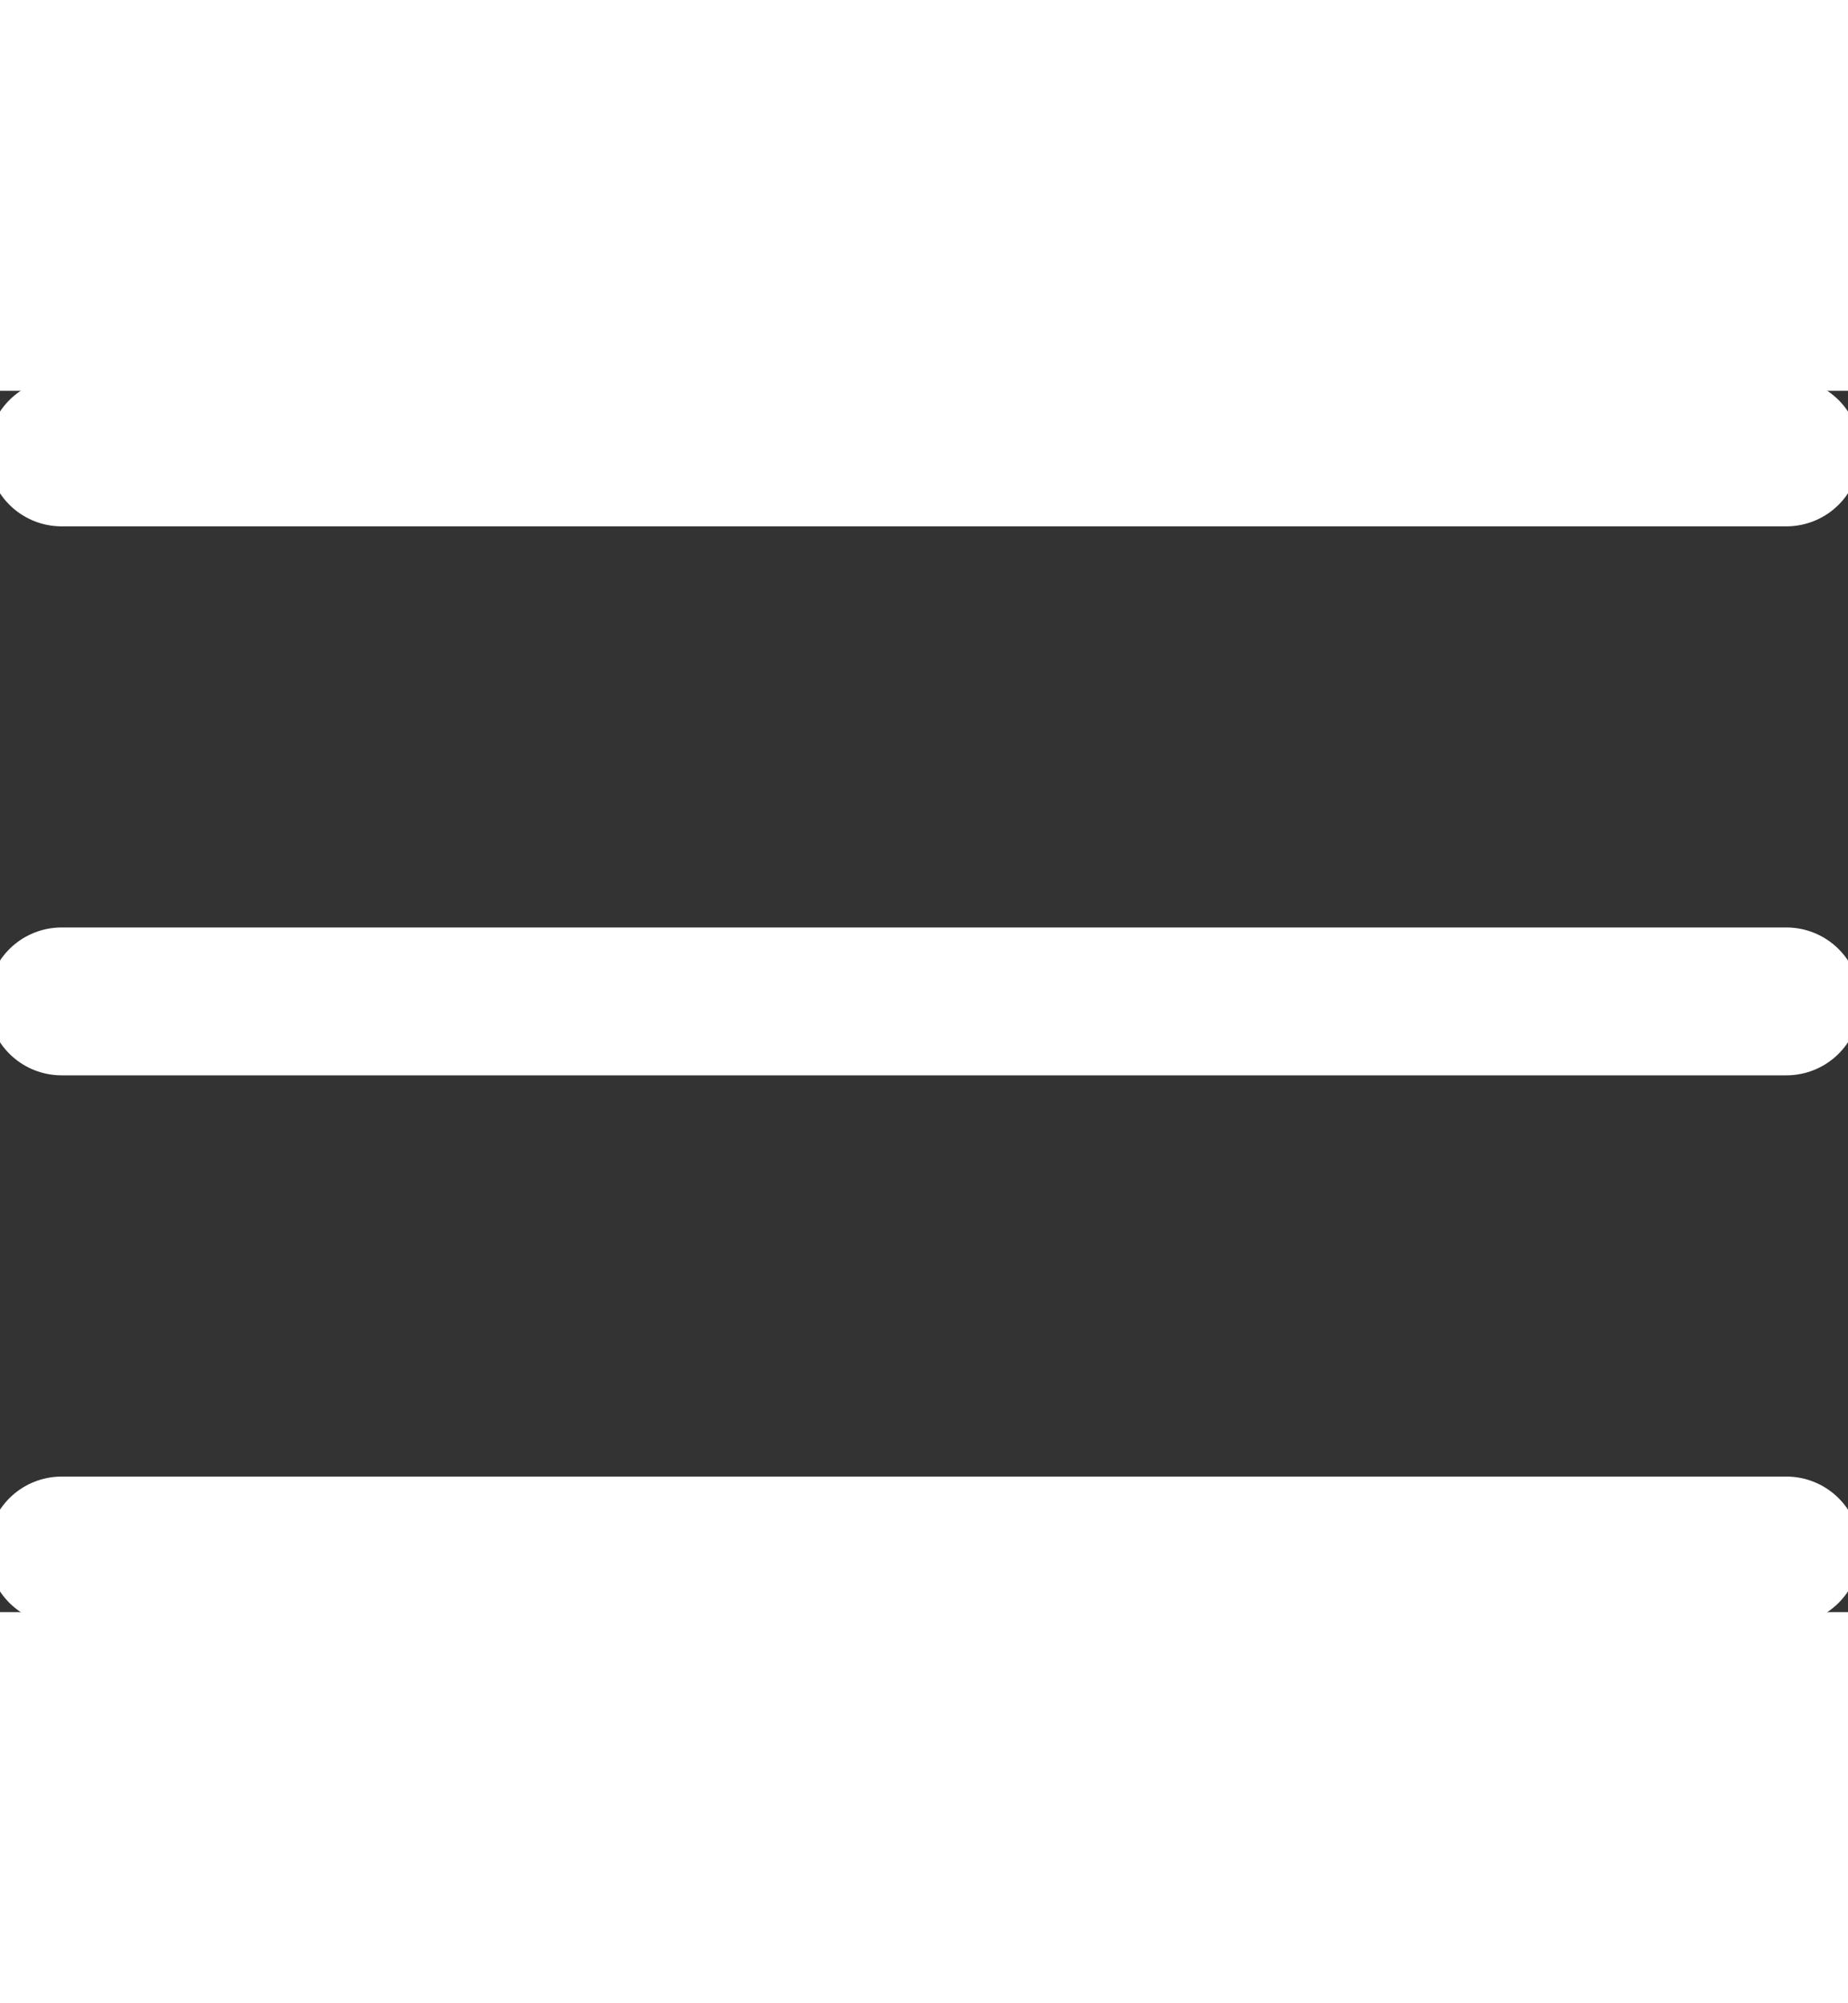 <svg xmlns="http://www.w3.org/2000/svg" width="25" height="27.089" viewBox="0 0 15 9.911">
  <rect x="0" y="0" width="15" height="9.911" fill="#333333" stroke="none"/>
  <g id="Group_13" data-name="Group 13" transform="translate(-310 -85)">
    <line id="Line_6" data-name="Line 6" x2="14" transform="translate(310.5 85.5)" fill="none" stroke="#fff" stroke-linecap="round" stroke-width="1.2"/>
    <line id="Line_7" data-name="Line 7" x2="14" transform="translate(310.5 89.955)" fill="none" stroke="#fff" stroke-linecap="round" stroke-width="1.2"/>
    <line id="Line_8" data-name="Line 8" x2="14" transform="translate(310.5 94.411)" fill="none" stroke="#fff" stroke-linecap="round" stroke-width="1.2"/>
  </g>
</svg>
